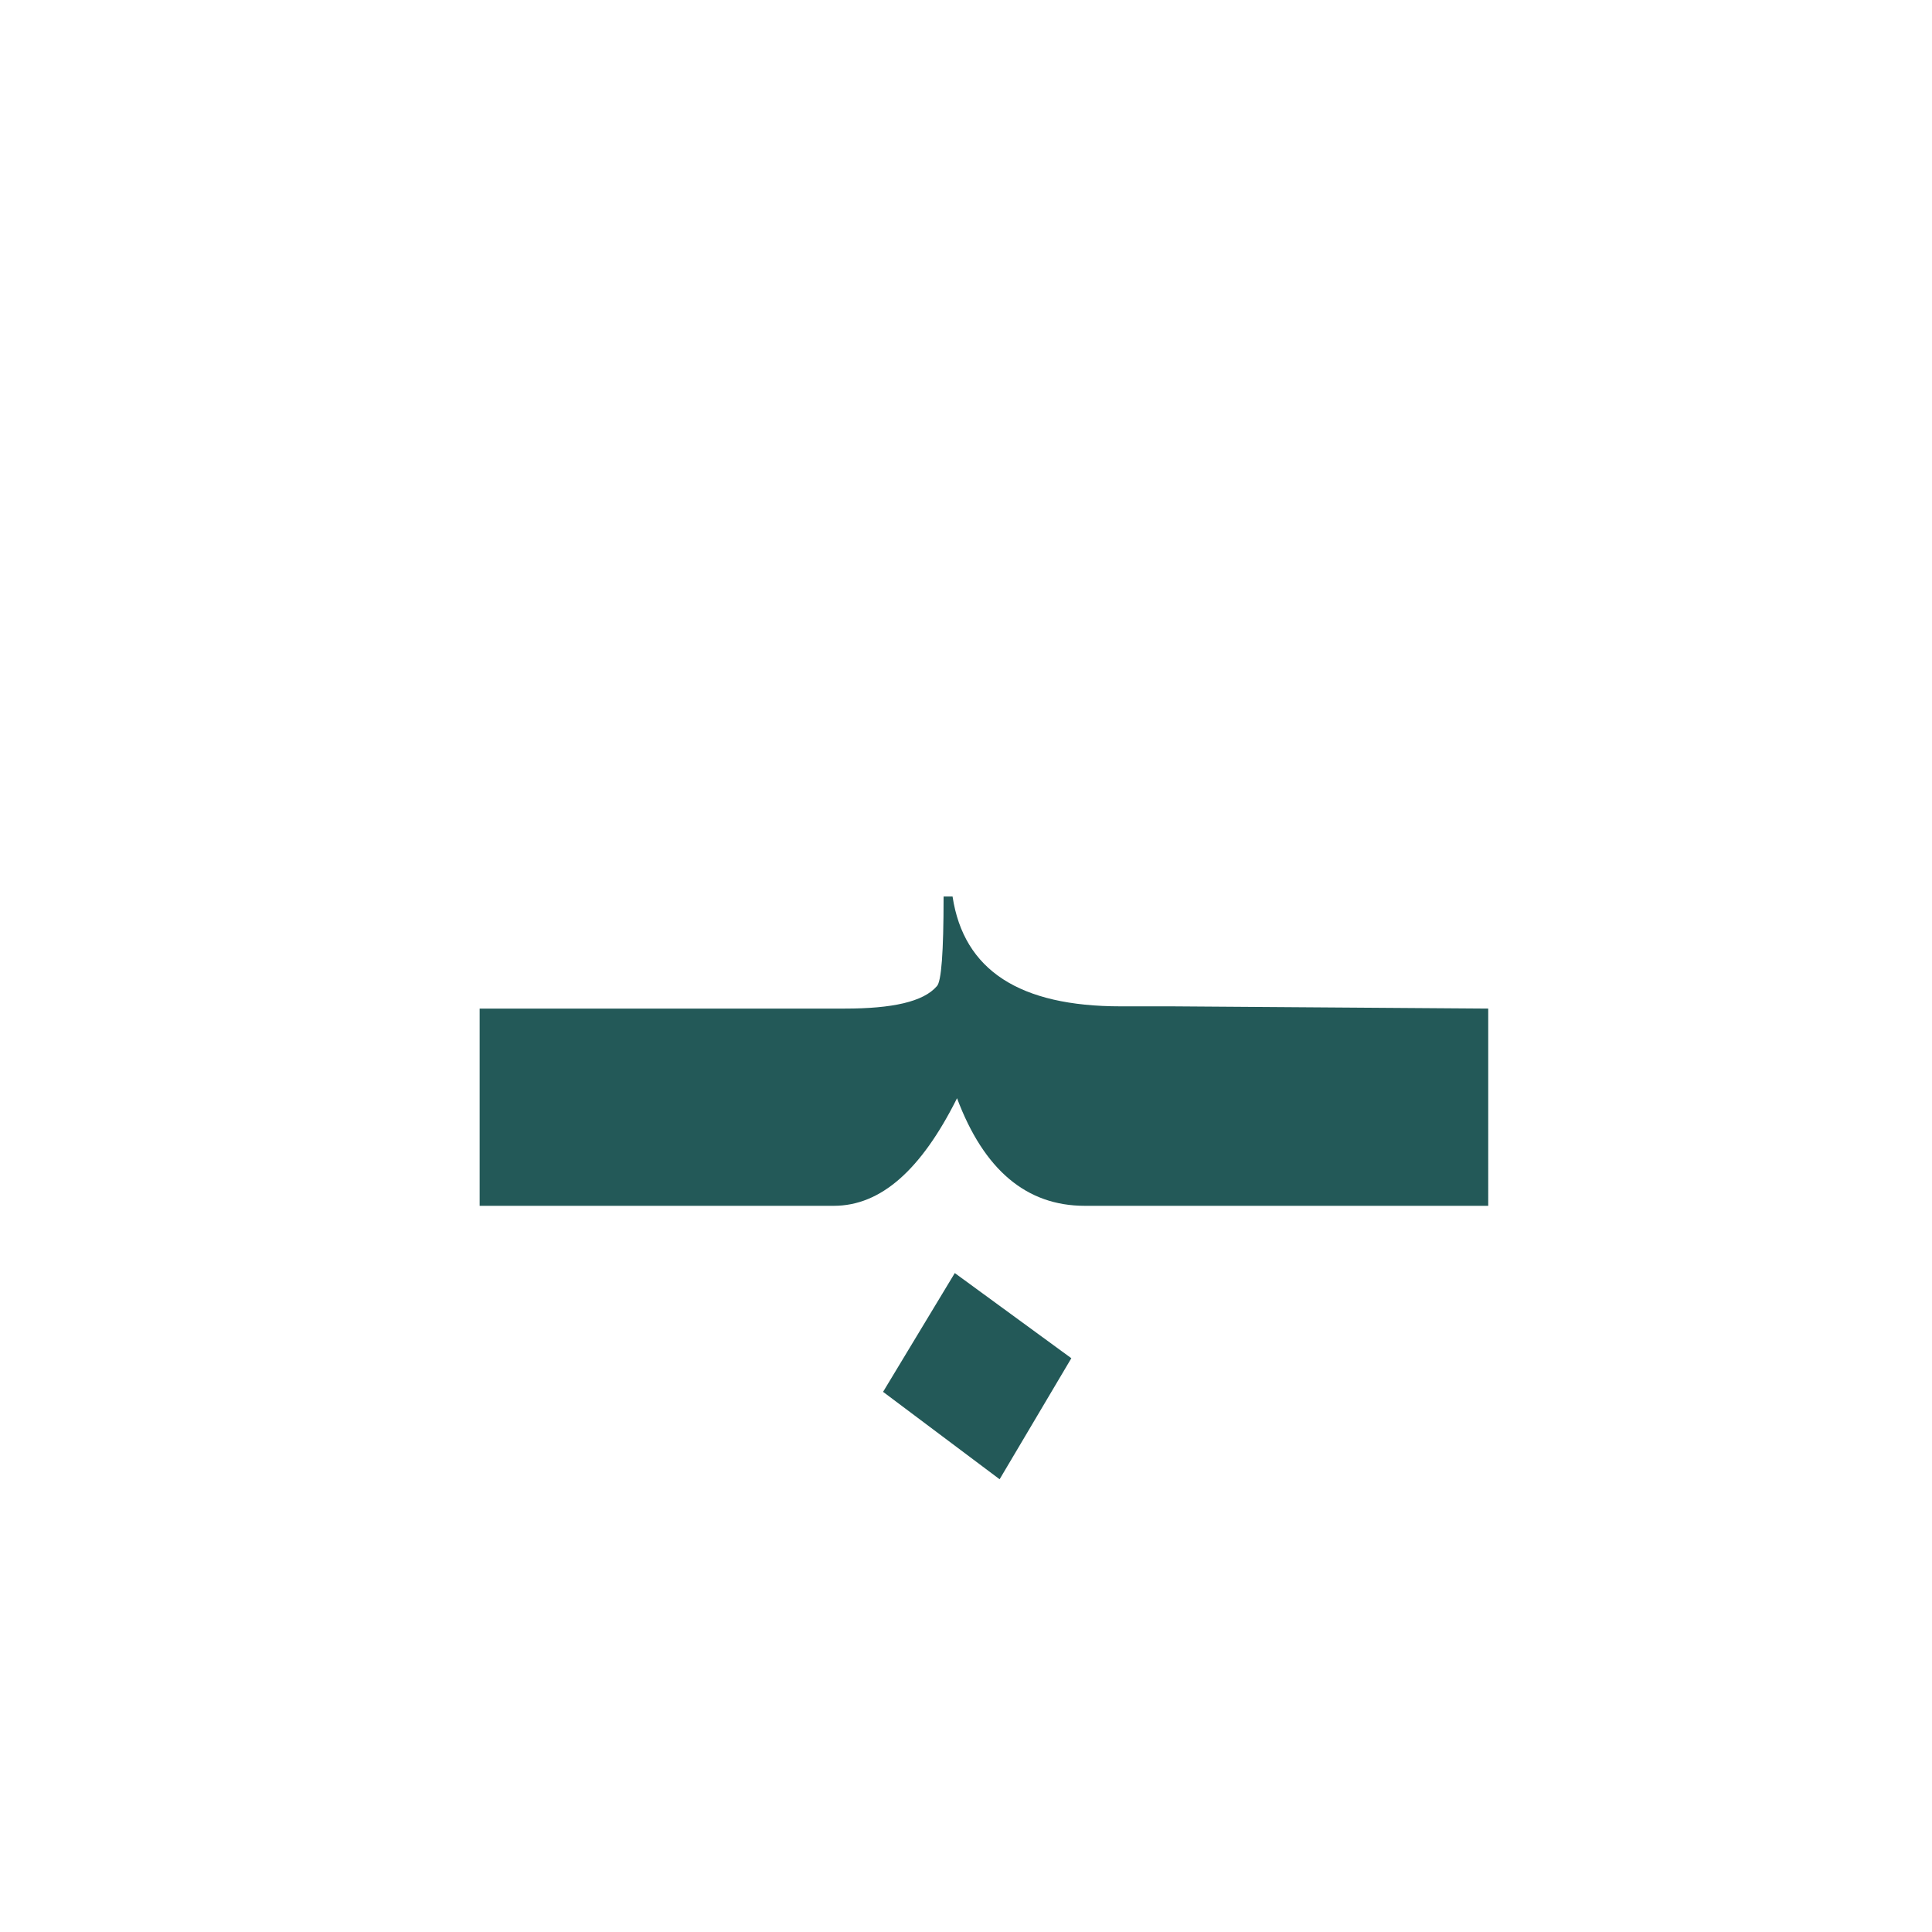 <?xml version="1.0" encoding="utf-8"?>
<!-- Generator: Adobe Illustrator 22.0.1, SVG Export Plug-In . SVG Version: 6.00 Build 0)  -->
<svg version="1.1" id="Layer_1" xmlns="http://www.w3.org/2000/svg" xmlns:xlink="http://www.w3.org/1999/xlink" x="0px" y="0px"
	 viewBox="0 0 86.2 86.2" style="enable-background:new 0 0 86.2 86.2;" xml:space="preserve">
<style type="text/css">
	.st0{fill:#235958;}
</style>
<g>
	<polygon class="st0" points="39.4,62.1 44.6,66 47.8,60.6 42.6,56.8 	"/>
	<path class="st0" d="M52.3,44.9h-1.1H50c-4.5,0-7-1.6-7.5-4.9h-0.4c0,2.5-0.1,3.8-0.3,4c-0.6,0.7-2,1-4.1,1h-1.1h-2.2h-13v8.8h13
		h2.2h0.6c2.1,0,3.9-1.6,5.5-4.8c1.2,3.2,3.1,4.8,5.7,4.8h2.8h1.1h14.1V45L52.3,44.9L52.3,44.9z"/>
</g>
</svg>
